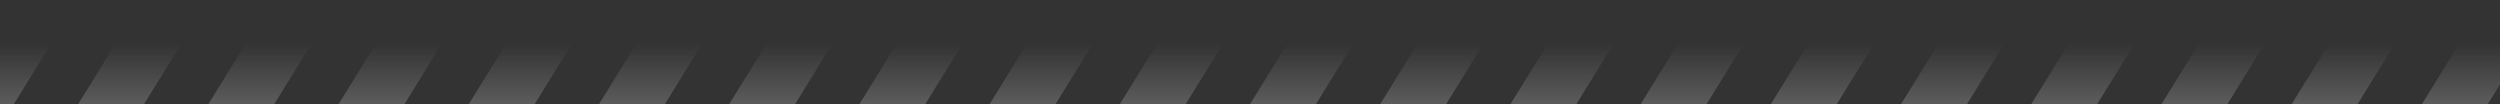 <svg width="1920" height="80" viewBox="0 0 1920 80" fill="none" xmlns="http://www.w3.org/2000/svg">
<rect x="0" y="0" width="1920" height="80" fill="#333333" stroke="none"/>
<g opacity="0.2">
<path d="M-190.617 0H-140L-189.383 80H-240L-190.617 0Z" fill="url(#paint0_linear_1917_8041)"/>
<path d="M-90.617 0H-40L-89.383 80H-140L-90.617 0Z" fill="url(#paint1_linear_1917_8041)"/>
<path d="M9.383 0H60L10.617 80H-40L9.383 0Z" fill="url(#paint2_linear_1917_8041)"/>
<path d="M109.383 0H160L110.617 80H60L109.383 0Z" fill="url(#paint3_linear_1917_8041)"/>
<path d="M209.383 0H260L210.617 80H160L209.383 0Z" fill="url(#paint4_linear_1917_8041)"/>
<path d="M309.383 0H360L310.617 80H260L309.383 0Z" fill="url(#paint5_linear_1917_8041)"/>
<path d="M409.383 0H460L410.617 80H360L409.383 0Z" fill="url(#paint6_linear_1917_8041)"/>
<path d="M509.383 0H560L510.617 80H460L509.383 0Z" fill="url(#paint7_linear_1917_8041)"/>
<path d="M609.383 0H660L610.617 80H560L609.383 0Z" fill="url(#paint8_linear_1917_8041)"/>
<path d="M709.383 0H760L710.617 80H660L709.383 0Z" fill="url(#paint9_linear_1917_8041)"/>
<path d="M809.383 0H860L810.617 80H760L809.383 0Z" fill="url(#paint10_linear_1917_8041)"/>
<path d="M909.383 0H960L910.617 80H860L909.383 0Z" fill="url(#paint11_linear_1917_8041)"/>
<path d="M1009.38 0H1060L1010.62 80H960L1009.38 0Z" fill="url(#paint12_linear_1917_8041)"/>
<path d="M1109.38 0H1160L1110.62 80H1060L1109.38 0Z" fill="url(#paint13_linear_1917_8041)"/>
<path d="M1209.38 0H1260L1210.62 80H1160L1209.38 0Z" fill="url(#paint14_linear_1917_8041)"/>
<path d="M1309.38 0H1360L1310.62 80H1260L1309.38 0Z" fill="url(#paint15_linear_1917_8041)"/>
<path d="M1409.38 0H1460L1410.62 80H1360L1409.38 0Z" fill="url(#paint16_linear_1917_8041)"/>
<path d="M1509.38 0H1560L1510.62 80H1460L1509.38 0Z" fill="url(#paint17_linear_1917_8041)"/>
<path d="M1609.38 0H1660L1610.62 80H1560L1609.38 0Z" fill="url(#paint18_linear_1917_8041)"/>
<path d="M1709.38 0H1760L1710.62 80H1660L1709.38 0Z" fill="url(#paint19_linear_1917_8041)"/>
<path d="M1809.38 0H1860L1810.62 80H1760L1809.38 0Z" fill="url(#paint20_linear_1917_8041)"/>
<path d="M1909.38 0H1960L1910.62 80H1860L1909.38 0Z" fill="url(#paint21_linear_1917_8041)"/>
<path d="M2009.38 0H2060L2010.62 80H1960L2009.38 0Z" fill="url(#paint22_linear_1917_8041)"/>
<path d="M2109.38 0H2160L2110.62 80H2060L2109.38 0Z" fill="url(#paint23_linear_1917_8041)"/>
</g>
<defs>
<linearGradient id="paint0_linear_1917_8041" x1="960" y1="0" x2="960" y2="80" gradientUnits="userSpaceOnUse">
<stop offset="0.417" stop-color="white" stop-opacity="0"/>
<stop offset="1" stop-color="white"/>
</linearGradient>
<linearGradient id="paint1_linear_1917_8041" x1="960" y1="0" x2="960" y2="80" gradientUnits="userSpaceOnUse">
<stop offset="0.417" stop-color="white" stop-opacity="0"/>
<stop offset="1" stop-color="white"/>
</linearGradient>
<linearGradient id="paint2_linear_1917_8041" x1="960" y1="0" x2="960" y2="80" gradientUnits="userSpaceOnUse">
<stop offset="0.417" stop-color="white" stop-opacity="0"/>
<stop offset="1" stop-color="white"/>
</linearGradient>
<linearGradient id="paint3_linear_1917_8041" x1="960" y1="0" x2="960" y2="80" gradientUnits="userSpaceOnUse">
<stop offset="0.417" stop-color="white" stop-opacity="0"/>
<stop offset="1" stop-color="white"/>
</linearGradient>
<linearGradient id="paint4_linear_1917_8041" x1="960" y1="0" x2="960" y2="80" gradientUnits="userSpaceOnUse">
<stop offset="0.417" stop-color="white" stop-opacity="0"/>
<stop offset="1" stop-color="white"/>
</linearGradient>
<linearGradient id="paint5_linear_1917_8041" x1="960" y1="0" x2="960" y2="80" gradientUnits="userSpaceOnUse">
<stop offset="0.417" stop-color="white" stop-opacity="0"/>
<stop offset="1" stop-color="white"/>
</linearGradient>
<linearGradient id="paint6_linear_1917_8041" x1="960" y1="0" x2="960" y2="80" gradientUnits="userSpaceOnUse">
<stop offset="0.417" stop-color="white" stop-opacity="0"/>
<stop offset="1" stop-color="white"/>
</linearGradient>
<linearGradient id="paint7_linear_1917_8041" x1="960" y1="0" x2="960" y2="80" gradientUnits="userSpaceOnUse">
<stop offset="0.417" stop-color="white" stop-opacity="0"/>
<stop offset="1" stop-color="white"/>
</linearGradient>
<linearGradient id="paint8_linear_1917_8041" x1="960" y1="0" x2="960" y2="80" gradientUnits="userSpaceOnUse">
<stop offset="0.417" stop-color="white" stop-opacity="0"/>
<stop offset="1" stop-color="white"/>
</linearGradient>
<linearGradient id="paint9_linear_1917_8041" x1="960" y1="0" x2="960" y2="80" gradientUnits="userSpaceOnUse">
<stop offset="0.417" stop-color="white" stop-opacity="0"/>
<stop offset="1" stop-color="white"/>
</linearGradient>
<linearGradient id="paint10_linear_1917_8041" x1="960" y1="0" x2="960" y2="80" gradientUnits="userSpaceOnUse">
<stop offset="0.417" stop-color="white" stop-opacity="0"/>
<stop offset="1" stop-color="white"/>
</linearGradient>
<linearGradient id="paint11_linear_1917_8041" x1="960" y1="0" x2="960" y2="80" gradientUnits="userSpaceOnUse">
<stop offset="0.417" stop-color="white" stop-opacity="0"/>
<stop offset="1" stop-color="white"/>
</linearGradient>
<linearGradient id="paint12_linear_1917_8041" x1="960" y1="0" x2="960" y2="80" gradientUnits="userSpaceOnUse">
<stop offset="0.417" stop-color="white" stop-opacity="0"/>
<stop offset="1" stop-color="white"/>
</linearGradient>
<linearGradient id="paint13_linear_1917_8041" x1="960" y1="0" x2="960" y2="80" gradientUnits="userSpaceOnUse">
<stop offset="0.417" stop-color="white" stop-opacity="0"/>
<stop offset="1" stop-color="white"/>
</linearGradient>
<linearGradient id="paint14_linear_1917_8041" x1="960" y1="0" x2="960" y2="80" gradientUnits="userSpaceOnUse">
<stop offset="0.417" stop-color="white" stop-opacity="0"/>
<stop offset="1" stop-color="white"/>
</linearGradient>
<linearGradient id="paint15_linear_1917_8041" x1="960" y1="0" x2="960" y2="80" gradientUnits="userSpaceOnUse">
<stop offset="0.417" stop-color="white" stop-opacity="0"/>
<stop offset="1" stop-color="white"/>
</linearGradient>
<linearGradient id="paint16_linear_1917_8041" x1="960" y1="0" x2="960" y2="80" gradientUnits="userSpaceOnUse">
<stop offset="0.417" stop-color="white" stop-opacity="0"/>
<stop offset="1" stop-color="white"/>
</linearGradient>
<linearGradient id="paint17_linear_1917_8041" x1="960" y1="0" x2="960" y2="80" gradientUnits="userSpaceOnUse">
<stop offset="0.417" stop-color="white" stop-opacity="0"/>
<stop offset="1" stop-color="white"/>
</linearGradient>
<linearGradient id="paint18_linear_1917_8041" x1="960" y1="0" x2="960" y2="80" gradientUnits="userSpaceOnUse">
<stop offset="0.417" stop-color="white" stop-opacity="0"/>
<stop offset="1" stop-color="white"/>
</linearGradient>
<linearGradient id="paint19_linear_1917_8041" x1="960" y1="0" x2="960" y2="80" gradientUnits="userSpaceOnUse">
<stop offset="0.417" stop-color="white" stop-opacity="0"/>
<stop offset="1" stop-color="white"/>
</linearGradient>
<linearGradient id="paint20_linear_1917_8041" x1="960" y1="0" x2="960" y2="80" gradientUnits="userSpaceOnUse">
<stop offset="0.417" stop-color="white" stop-opacity="0"/>
<stop offset="1" stop-color="white"/>
</linearGradient>
<linearGradient id="paint21_linear_1917_8041" x1="960" y1="0" x2="960" y2="80" gradientUnits="userSpaceOnUse">
<stop offset="0.417" stop-color="white" stop-opacity="0"/>
<stop offset="1" stop-color="white"/>
</linearGradient>
<linearGradient id="paint22_linear_1917_8041" x1="960" y1="0" x2="960" y2="80" gradientUnits="userSpaceOnUse">
<stop offset="0.417" stop-color="white" stop-opacity="0"/>
<stop offset="1" stop-color="white"/>
</linearGradient>
<linearGradient id="paint23_linear_1917_8041" x1="960" y1="0" x2="960" y2="80" gradientUnits="userSpaceOnUse">
<stop offset="0.417" stop-color="white" stop-opacity="0"/>
<stop offset="1" stop-color="white"/>
</linearGradient>
</defs>
</svg>
